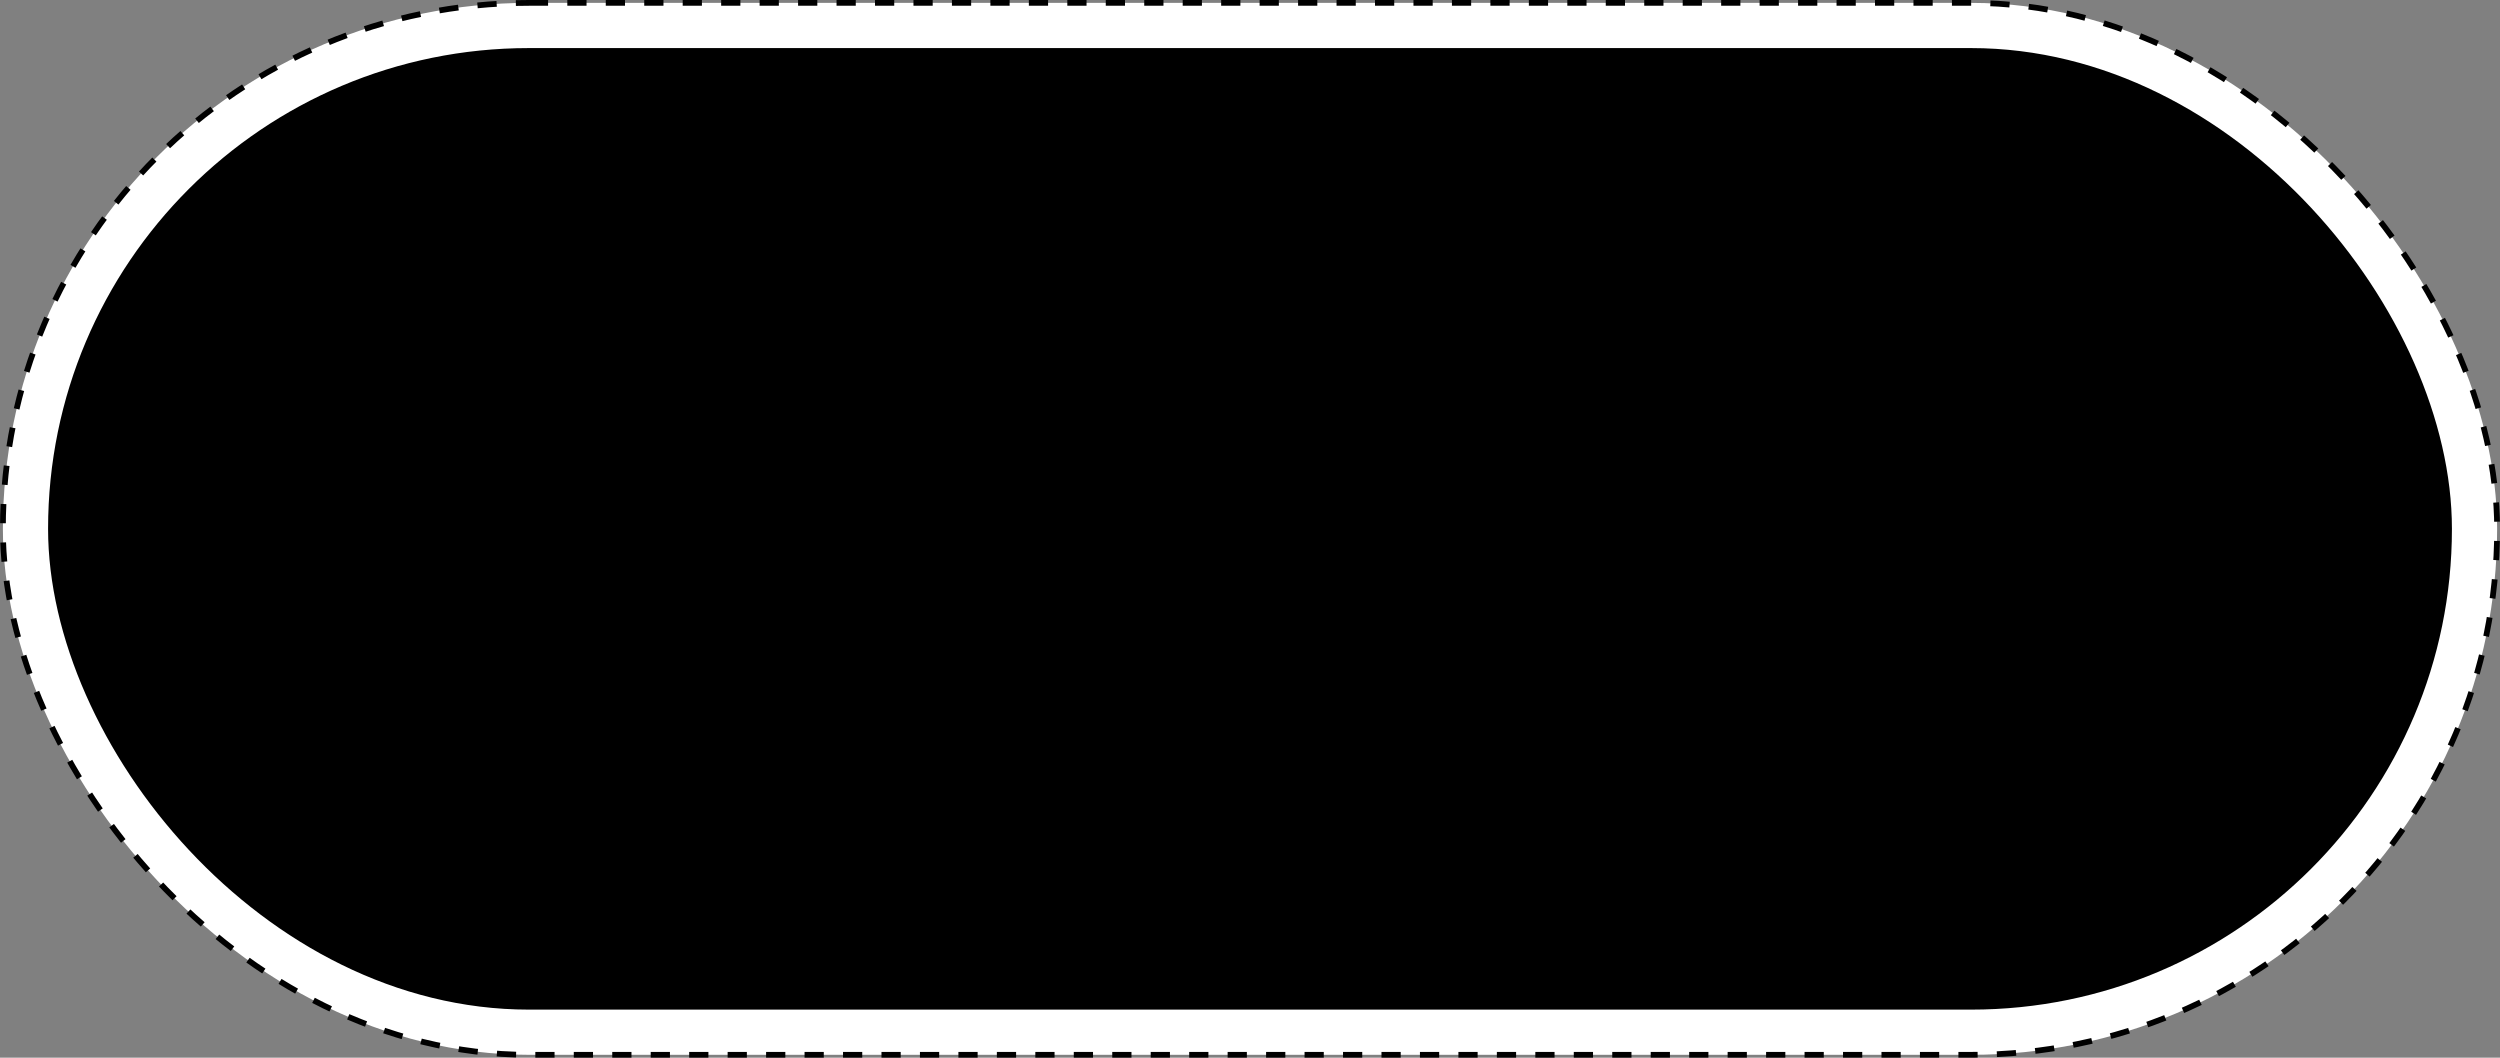 <svg width="260" height="110" viewBox="0 0 260 110" fill="none" xmlns="http://www.w3.org/2000/svg">
<rect x="0" y="0" width="260" height="110" fill="#808080" stroke="none"/>
<rect x="0.3" y="0.3" width="259.4" height="109.4" rx="54.7" fill="white" stroke="black" stroke-width="0.6" stroke-dasharray="2 2"/>
<rect x="5" y="5" width="250" height="100" rx="50" fill="black"/>
</svg>
